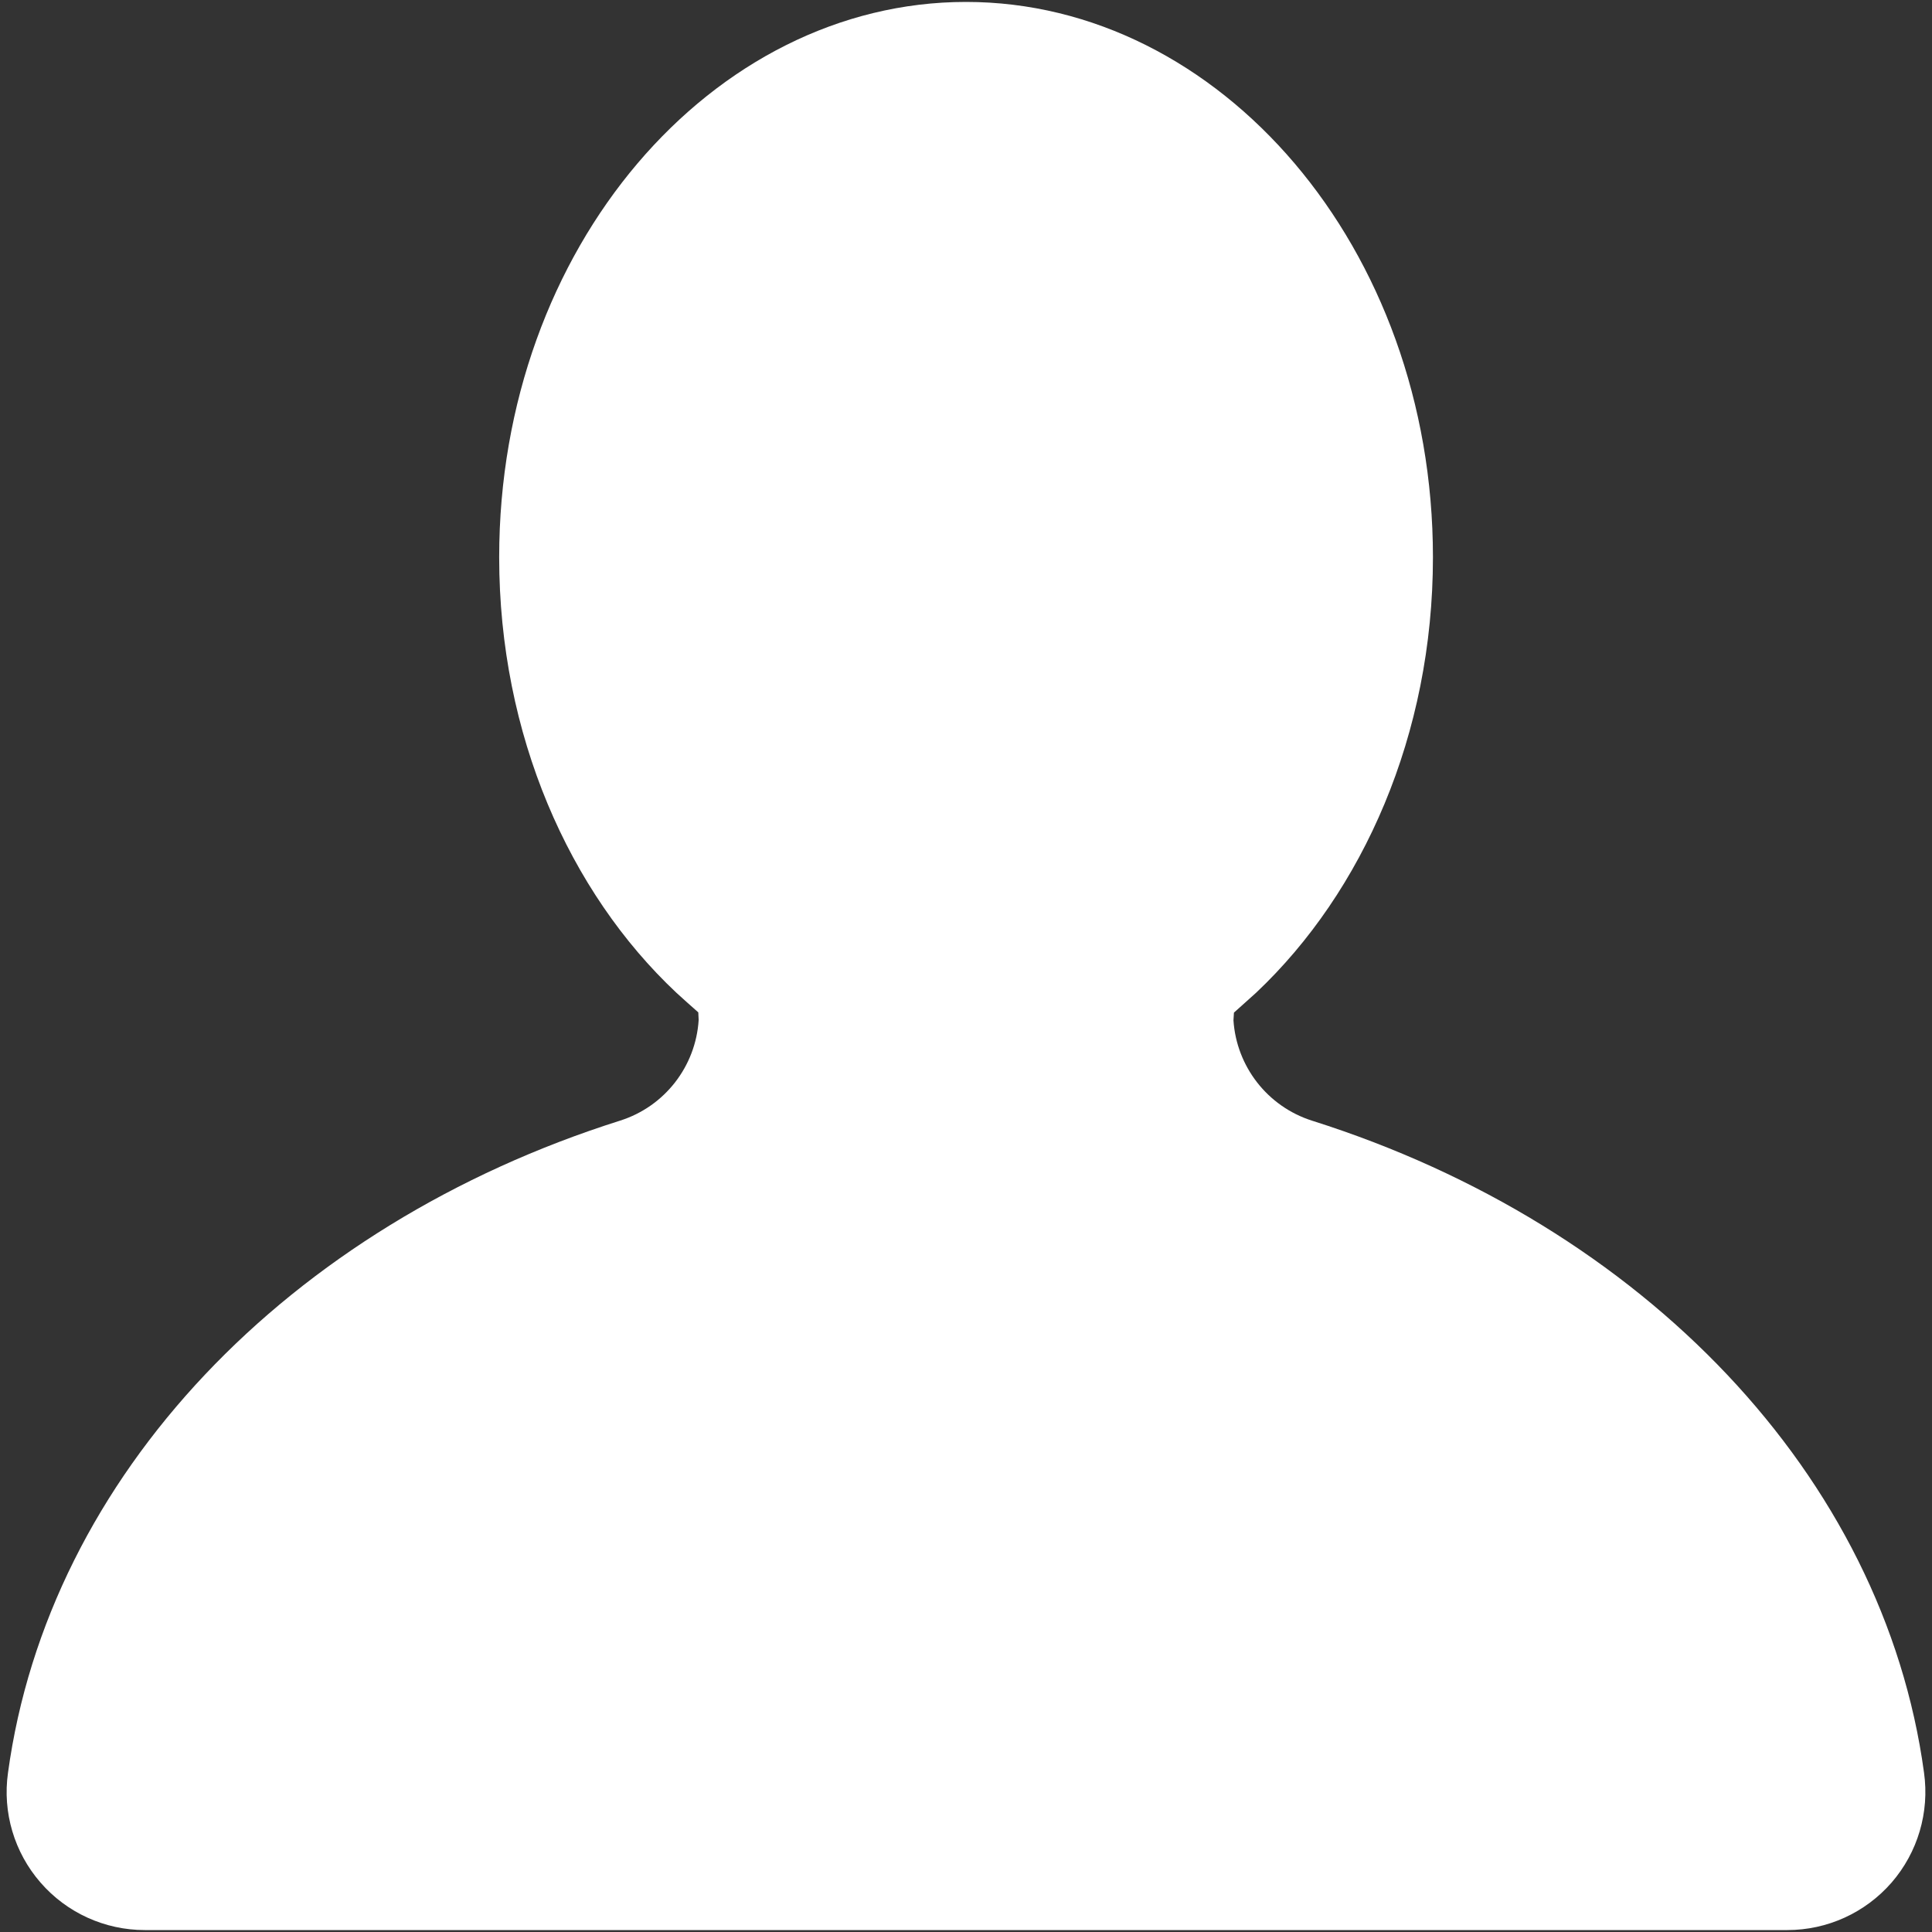 <svg width="16" height="16" viewBox="0 0 16 16" fill="none" xmlns="http://www.w3.org/2000/svg">
<rect x="0" y="0" width="16" height="16" fill="#333333" stroke="none"/>
<g clip-path="url(#clip0_9_5000)">
<path fill-rule="evenodd" clip-rule="evenodd" d="M5.783 8.384C5.739 8.345 5.637 8.255 5.601 8.221C4.714 7.388 4.134 6.084 4.134 4.615C4.134 2.049 5.9 0.016 8 0.016C10.101 0.016 11.867 2.049 11.867 4.615C11.867 6.083 11.287 7.386 10.404 8.22C10.366 8.255 10.262 8.347 10.219 8.386L10.215 8.45C10.24 8.832 10.497 9.164 10.866 9.281C13.611 10.149 15.6 12.223 15.934 14.681C15.98 15.009 15.882 15.341 15.665 15.591C15.447 15.841 15.133 15.984 14.802 15.984C12.379 15.984 3.622 15.984 1.199 15.984C0.868 15.984 0.553 15.841 0.336 15.591C0.118 15.341 0.02 15.009 0.066 14.683C0.401 12.223 2.39 10.149 5.134 9.281C5.505 9.164 5.762 8.831 5.786 8.447L5.783 8.384Z" fill="white"/>
</g>
<defs>
<clipPath id="clip0_9_5000">
<rect width="16" height="16" fill="white"/>
</clipPath>
</defs>
</svg>
